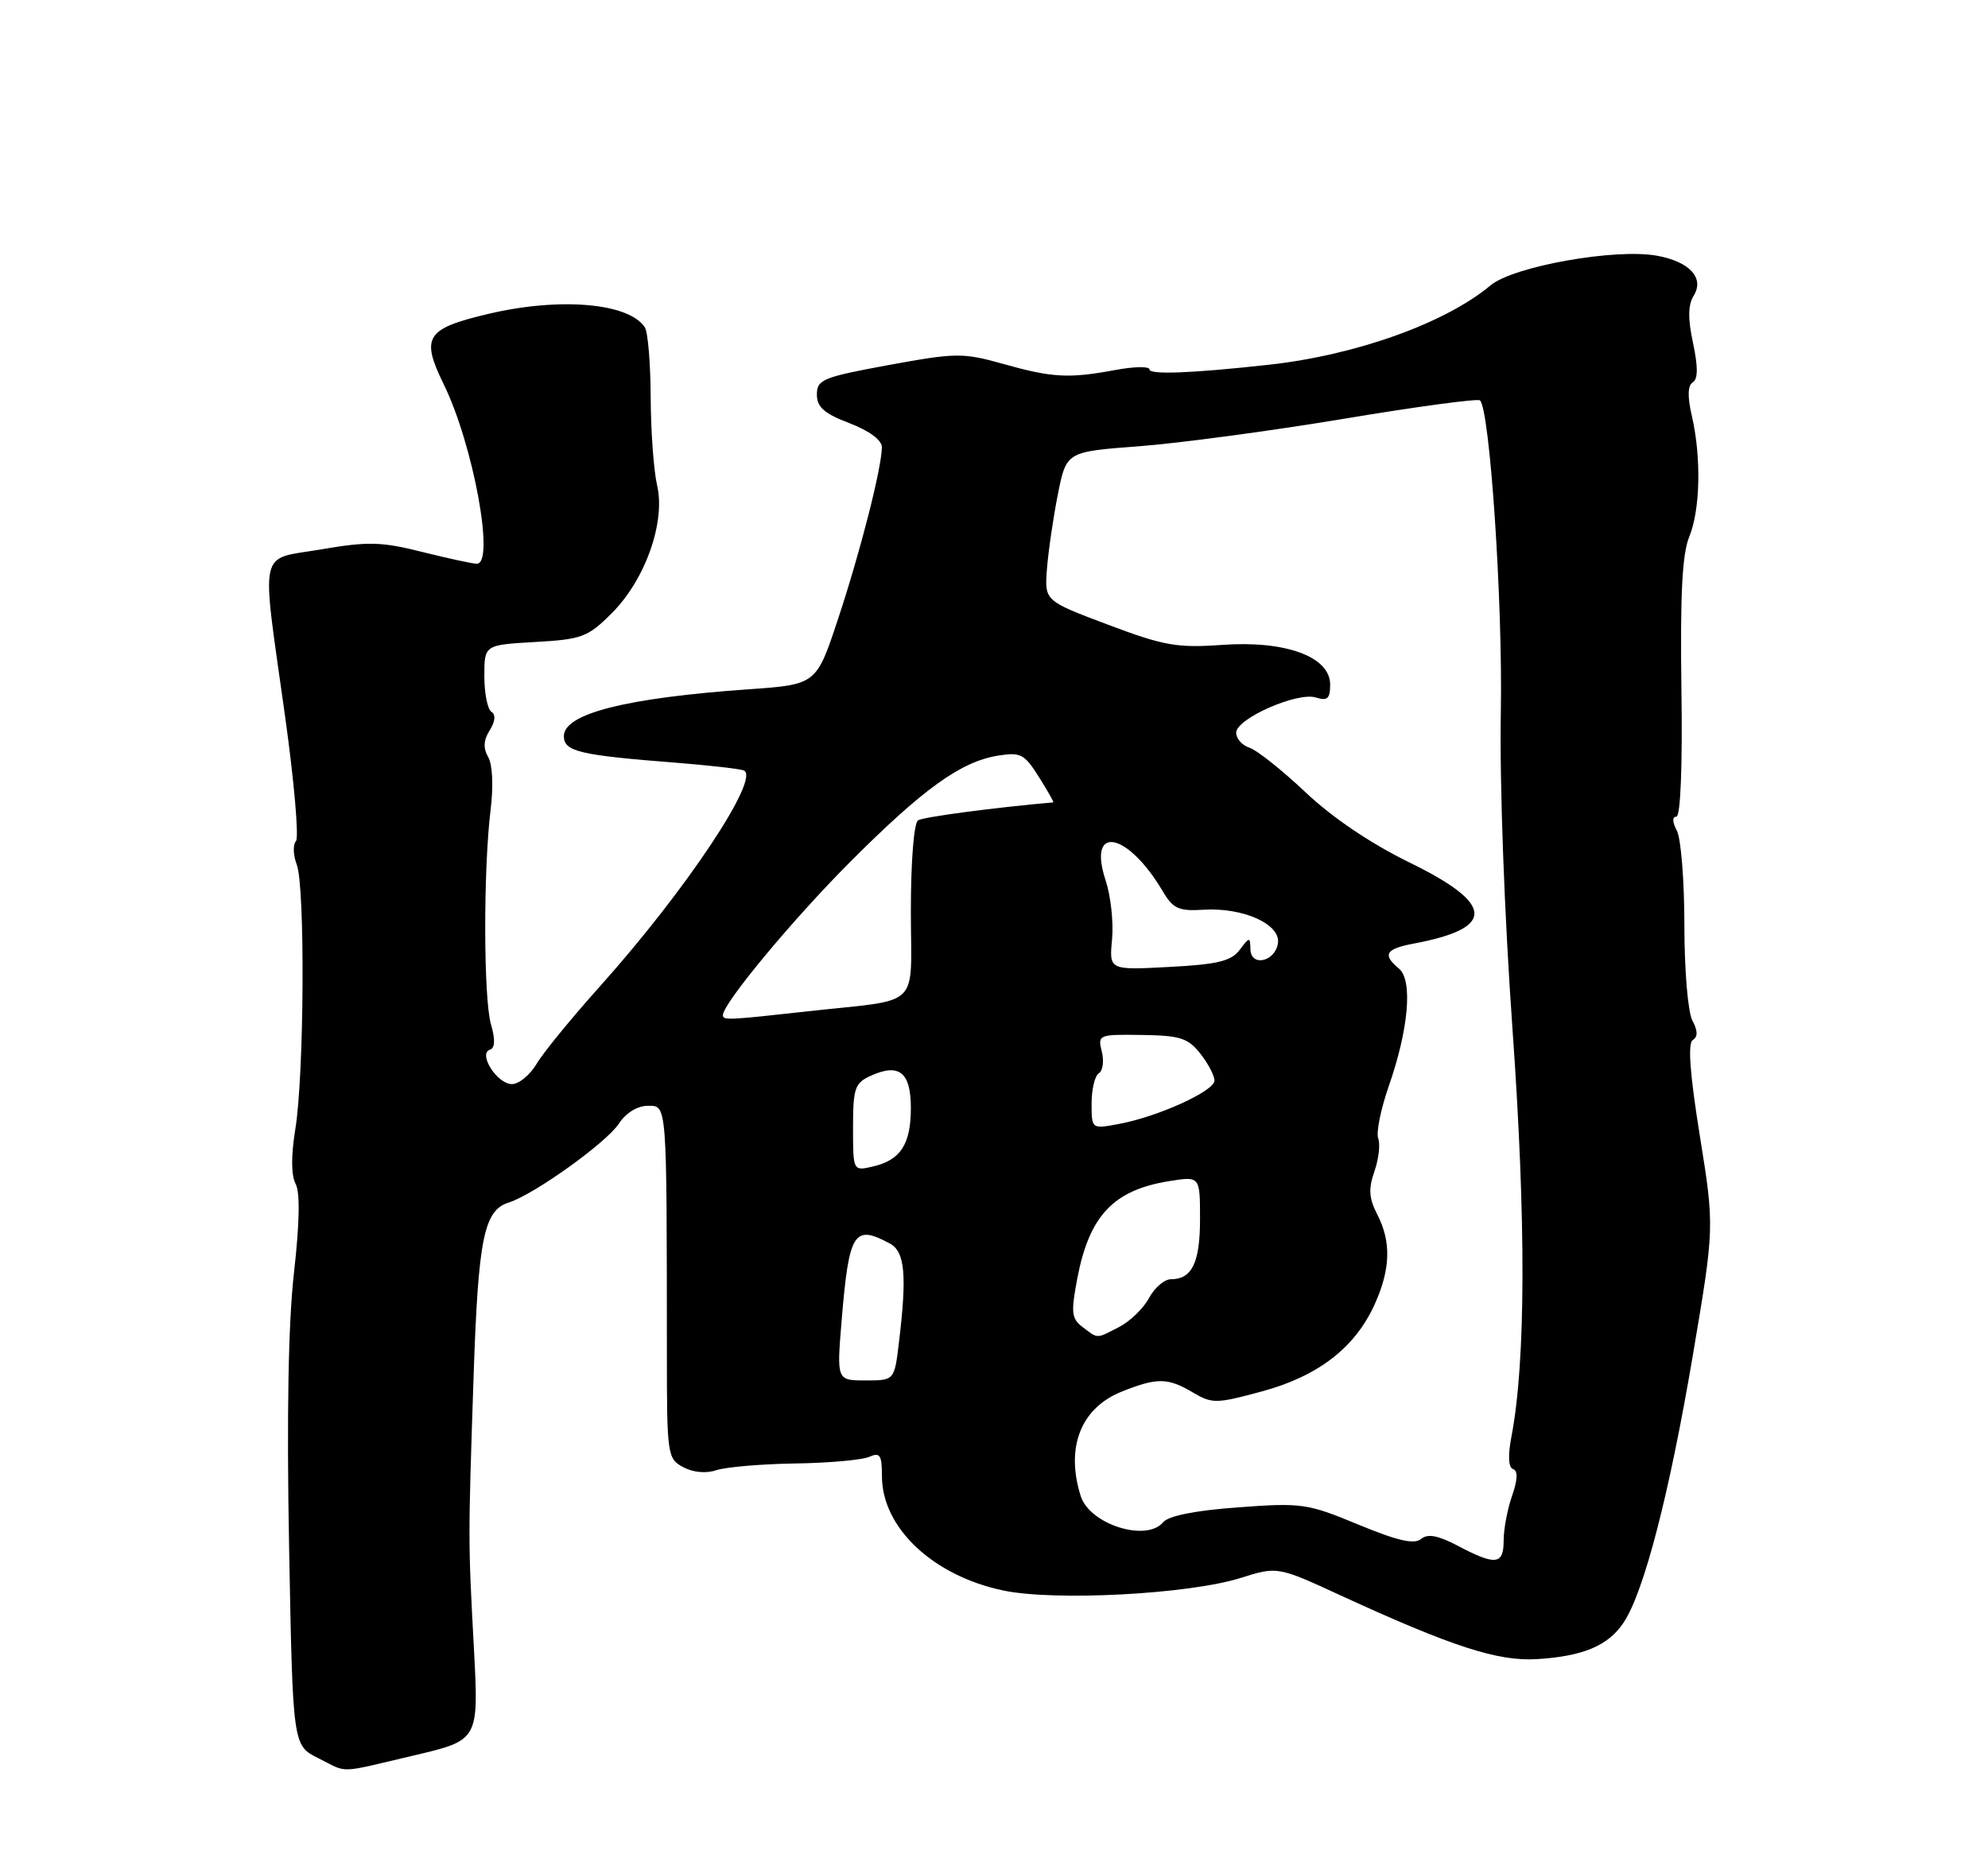 <?xml version="1.0" encoding="UTF-8" standalone="no"?>
<!DOCTYPE svg PUBLIC "-//W3C//DTD SVG 1.1//EN" "http://www.w3.org/Graphics/SVG/1.1/DTD/svg11.dtd" >
<svg xmlns="http://www.w3.org/2000/svg" xmlns:xlink="http://www.w3.org/1999/xlink" version="1.1" viewBox="0 0 275 256">
 <g >
 <path fill="currentColor"
d=" M 57.24 242.89 C 66.23 240.78 66.23 240.78 65.56 228.14 C 64.75 213.06 64.75 213.30 65.51 190.50 C 66.15 171.38 66.93 167.47 70.36 166.39 C 73.86 165.29 83.88 158.11 85.62 155.46 C 86.58 153.98 88.18 153.00 89.62 153.00 C 92.29 153.00 92.23 152.32 92.25 187.15 C 92.25 201.32 92.32 201.84 94.51 203.00 C 95.89 203.74 97.68 203.90 99.13 203.41 C 100.43 202.98 105.33 202.56 110.00 202.49 C 114.67 202.42 119.29 202.00 120.25 201.57 C 121.73 200.91 122.00 201.32 122.00 204.25 C 122.00 211.38 129.07 218.04 138.81 220.07 C 145.94 221.56 164.47 220.58 171.61 218.33 C 176.72 216.72 176.72 216.72 185.61 220.82 C 200.86 227.83 207.21 229.89 212.59 229.56 C 219.02 229.17 222.50 227.69 224.63 224.45 C 227.44 220.15 230.92 206.69 234.15 187.64 C 237.17 169.79 237.17 169.79 235.14 157.17 C 233.76 148.59 233.45 144.34 234.16 143.90 C 234.88 143.45 234.87 142.62 234.10 141.19 C 233.49 140.04 233.00 134.20 233.00 128.00 C 233.00 121.88 232.53 116.00 231.96 114.93 C 231.33 113.76 231.30 113.00 231.89 113.00 C 232.47 113.00 232.75 106.06 232.59 95.25 C 232.41 82.29 232.70 76.63 233.67 74.28 C 235.20 70.57 235.36 63.26 234.03 57.53 C 233.41 54.86 233.46 53.34 234.16 52.90 C 234.89 52.45 234.90 50.79 234.20 47.47 C 233.47 44.09 233.50 42.18 234.28 40.93 C 235.80 38.48 233.77 36.23 229.25 35.39 C 223.55 34.32 209.35 36.84 206.19 39.48 C 199.94 44.71 187.58 49.14 175.50 50.47 C 164.79 51.65 159.00 51.87 159.00 51.11 C 159.00 50.67 156.86 50.71 154.25 51.20 C 147.82 52.39 145.58 52.27 138.72 50.34 C 133.20 48.79 132.25 48.80 122.92 50.51 C 113.84 52.18 113.00 52.52 113.00 54.58 C 113.00 56.33 114.01 57.22 117.50 58.55 C 120.28 59.62 121.99 60.89 121.99 61.89 C 121.96 64.76 119.03 76.28 115.94 85.60 C 112.93 94.71 112.93 94.71 103.59 95.37 C 86.62 96.56 78.00 98.74 78.00 101.85 C 78.00 103.98 80.14 104.49 93.50 105.53 C 97.90 105.88 102.10 106.35 102.84 106.58 C 105.40 107.39 94.92 123.16 83.00 136.46 C 79.08 140.84 75.12 145.67 74.22 147.21 C 73.31 148.74 71.78 150.00 70.82 150.00 C 68.78 150.00 66.09 145.80 67.77 145.24 C 68.48 145.01 68.53 143.83 67.91 141.70 C 66.88 138.09 66.85 120.30 67.87 112.00 C 68.27 108.78 68.13 105.77 67.53 104.75 C 66.82 103.52 66.88 102.41 67.74 101.05 C 68.51 99.82 68.60 98.87 67.98 98.49 C 67.44 98.15 67.00 95.93 67.00 93.55 C 67.00 89.23 67.00 89.23 74.02 88.83 C 80.50 88.46 81.31 88.16 84.63 84.84 C 89.26 80.21 92.08 72.25 90.90 67.16 C 90.43 65.15 90.03 59.67 90.01 55.00 C 89.99 50.33 89.63 45.97 89.21 45.31 C 87.06 41.93 77.52 41.09 67.64 43.41 C 58.90 45.47 58.17 46.60 61.38 53.17 C 65.46 61.50 68.50 78.00 65.96 78.00 C 65.38 78.00 61.98 77.26 58.41 76.37 C 52.77 74.95 50.91 74.90 44.45 76.01 C 35.62 77.52 36.11 75.27 39.42 99.00 C 40.69 108.08 41.37 115.89 40.94 116.38 C 40.50 116.86 40.55 118.32 41.05 119.63 C 42.22 122.70 42.08 148.77 40.85 156.24 C 40.26 159.90 40.27 162.63 40.89 163.79 C 41.52 164.98 41.45 169.19 40.67 176.05 C 39.88 182.92 39.65 195.93 39.99 214.00 C 40.50 241.50 40.50 241.50 44.00 243.25 C 48.23 245.36 46.52 245.41 57.24 242.89 Z  M 201.68 213.89 C 198.90 212.43 197.50 212.17 196.57 212.94 C 195.63 213.72 193.29 213.18 187.89 210.94 C 180.85 208.02 180.06 207.91 171.28 208.56 C 165.36 208.99 161.64 209.73 160.90 210.62 C 158.59 213.40 150.74 210.92 149.50 207.01 C 147.37 200.28 149.50 194.82 155.16 192.55 C 160.07 190.59 161.52 190.60 165.02 192.67 C 167.67 194.24 168.26 194.23 174.55 192.52 C 182.32 190.42 187.42 186.49 190.14 180.51 C 192.36 175.62 192.47 171.82 190.52 168.04 C 189.36 165.80 189.28 164.50 190.12 162.08 C 190.72 160.37 190.95 158.32 190.65 157.52 C 190.34 156.72 191.00 153.46 192.11 150.28 C 194.87 142.36 195.45 135.62 193.51 134.01 C 191.19 132.09 191.67 131.28 195.59 130.55 C 206.92 128.42 206.75 125.09 195.00 119.35 C 189.64 116.73 184.31 113.14 180.58 109.61 C 177.33 106.54 173.84 103.77 172.83 103.45 C 171.82 103.13 171.00 102.20 171.00 101.38 C 171.00 99.43 179.47 95.70 182.03 96.51 C 183.62 97.01 184.00 96.67 184.00 94.72 C 184.00 90.86 177.84 88.60 169.04 89.23 C 162.83 89.67 161.00 89.35 153.26 86.43 C 144.50 83.13 144.50 83.13 144.82 78.79 C 145.00 76.40 145.67 71.76 146.32 68.47 C 147.50 62.50 147.50 62.50 157.50 61.75 C 163.00 61.34 175.76 59.63 185.86 57.95 C 195.96 56.26 204.45 55.12 204.73 55.40 C 206.10 56.77 207.88 83.34 207.61 98.50 C 207.43 108.51 208.10 126.60 209.23 142.50 C 211.11 168.94 211.06 188.34 209.09 198.71 C 208.57 201.41 208.65 203.05 209.31 203.27 C 209.99 203.50 209.94 204.73 209.17 206.95 C 208.52 208.79 208.00 211.58 208.00 213.15 C 208.00 216.51 206.89 216.64 201.68 213.89 Z  M 116.42 182.75 C 117.44 170.46 118.11 169.38 123.07 172.04 C 125.18 173.16 125.48 176.38 124.35 185.75 C 123.72 191.00 123.72 191.00 119.73 191.00 C 115.74 191.00 115.74 191.00 116.42 182.75 Z  M 149.75 183.61 C 148.22 182.45 148.13 181.59 149.01 176.95 C 150.67 168.20 154.01 164.66 161.75 163.42 C 166.00 162.74 166.00 162.74 166.00 168.67 C 166.00 174.71 164.89 177.00 161.97 177.00 C 161.07 177.00 159.72 178.16 158.95 179.59 C 158.19 181.01 156.34 182.81 154.84 183.59 C 151.59 185.27 151.93 185.26 149.75 183.61 Z  M 118.00 156.00 C 118.00 150.57 118.25 149.85 120.44 148.85 C 124.37 147.06 126.00 148.36 126.00 153.28 C 126.00 158.32 124.59 160.51 120.75 161.40 C 118.00 162.04 118.00 162.04 118.00 156.00 Z  M 151.00 152.67 C 151.00 150.72 151.45 148.84 152.00 148.50 C 152.56 148.16 152.74 146.80 152.41 145.49 C 151.83 143.17 151.96 143.11 157.94 143.20 C 163.24 143.27 164.35 143.63 166.04 145.78 C 167.12 147.15 168.00 148.83 168.00 149.51 C 168.00 150.96 160.17 154.52 154.75 155.52 C 151.00 156.22 151.00 156.22 151.00 152.67 Z  M 100.00 140.46 C 100.00 138.86 109.54 127.36 117.45 119.41 C 127.62 109.20 132.88 105.40 138.00 104.56 C 141.18 104.04 141.70 104.31 143.70 107.49 C 144.92 109.42 145.82 111.01 145.70 111.02 C 137.68 111.72 127.76 113.03 127.00 113.50 C 126.42 113.86 126.00 119.13 126.00 126.04 C 126.00 139.82 127.69 138.16 111.81 139.92 C 100.66 141.16 100.00 141.19 100.00 140.46 Z  M 153.83 129.98 C 154.05 127.65 153.66 123.99 152.95 121.84 C 150.36 114.01 155.95 115.05 160.84 123.31 C 162.27 125.74 163.05 126.09 166.52 125.87 C 171.96 125.54 177.16 127.88 176.78 130.49 C 176.41 133.08 173.01 133.83 172.97 131.32 C 172.94 129.61 172.85 129.61 171.48 131.43 C 170.30 132.99 168.42 133.44 161.72 133.79 C 153.43 134.23 153.43 134.23 153.83 129.98 Z "/>
</g>
</svg>